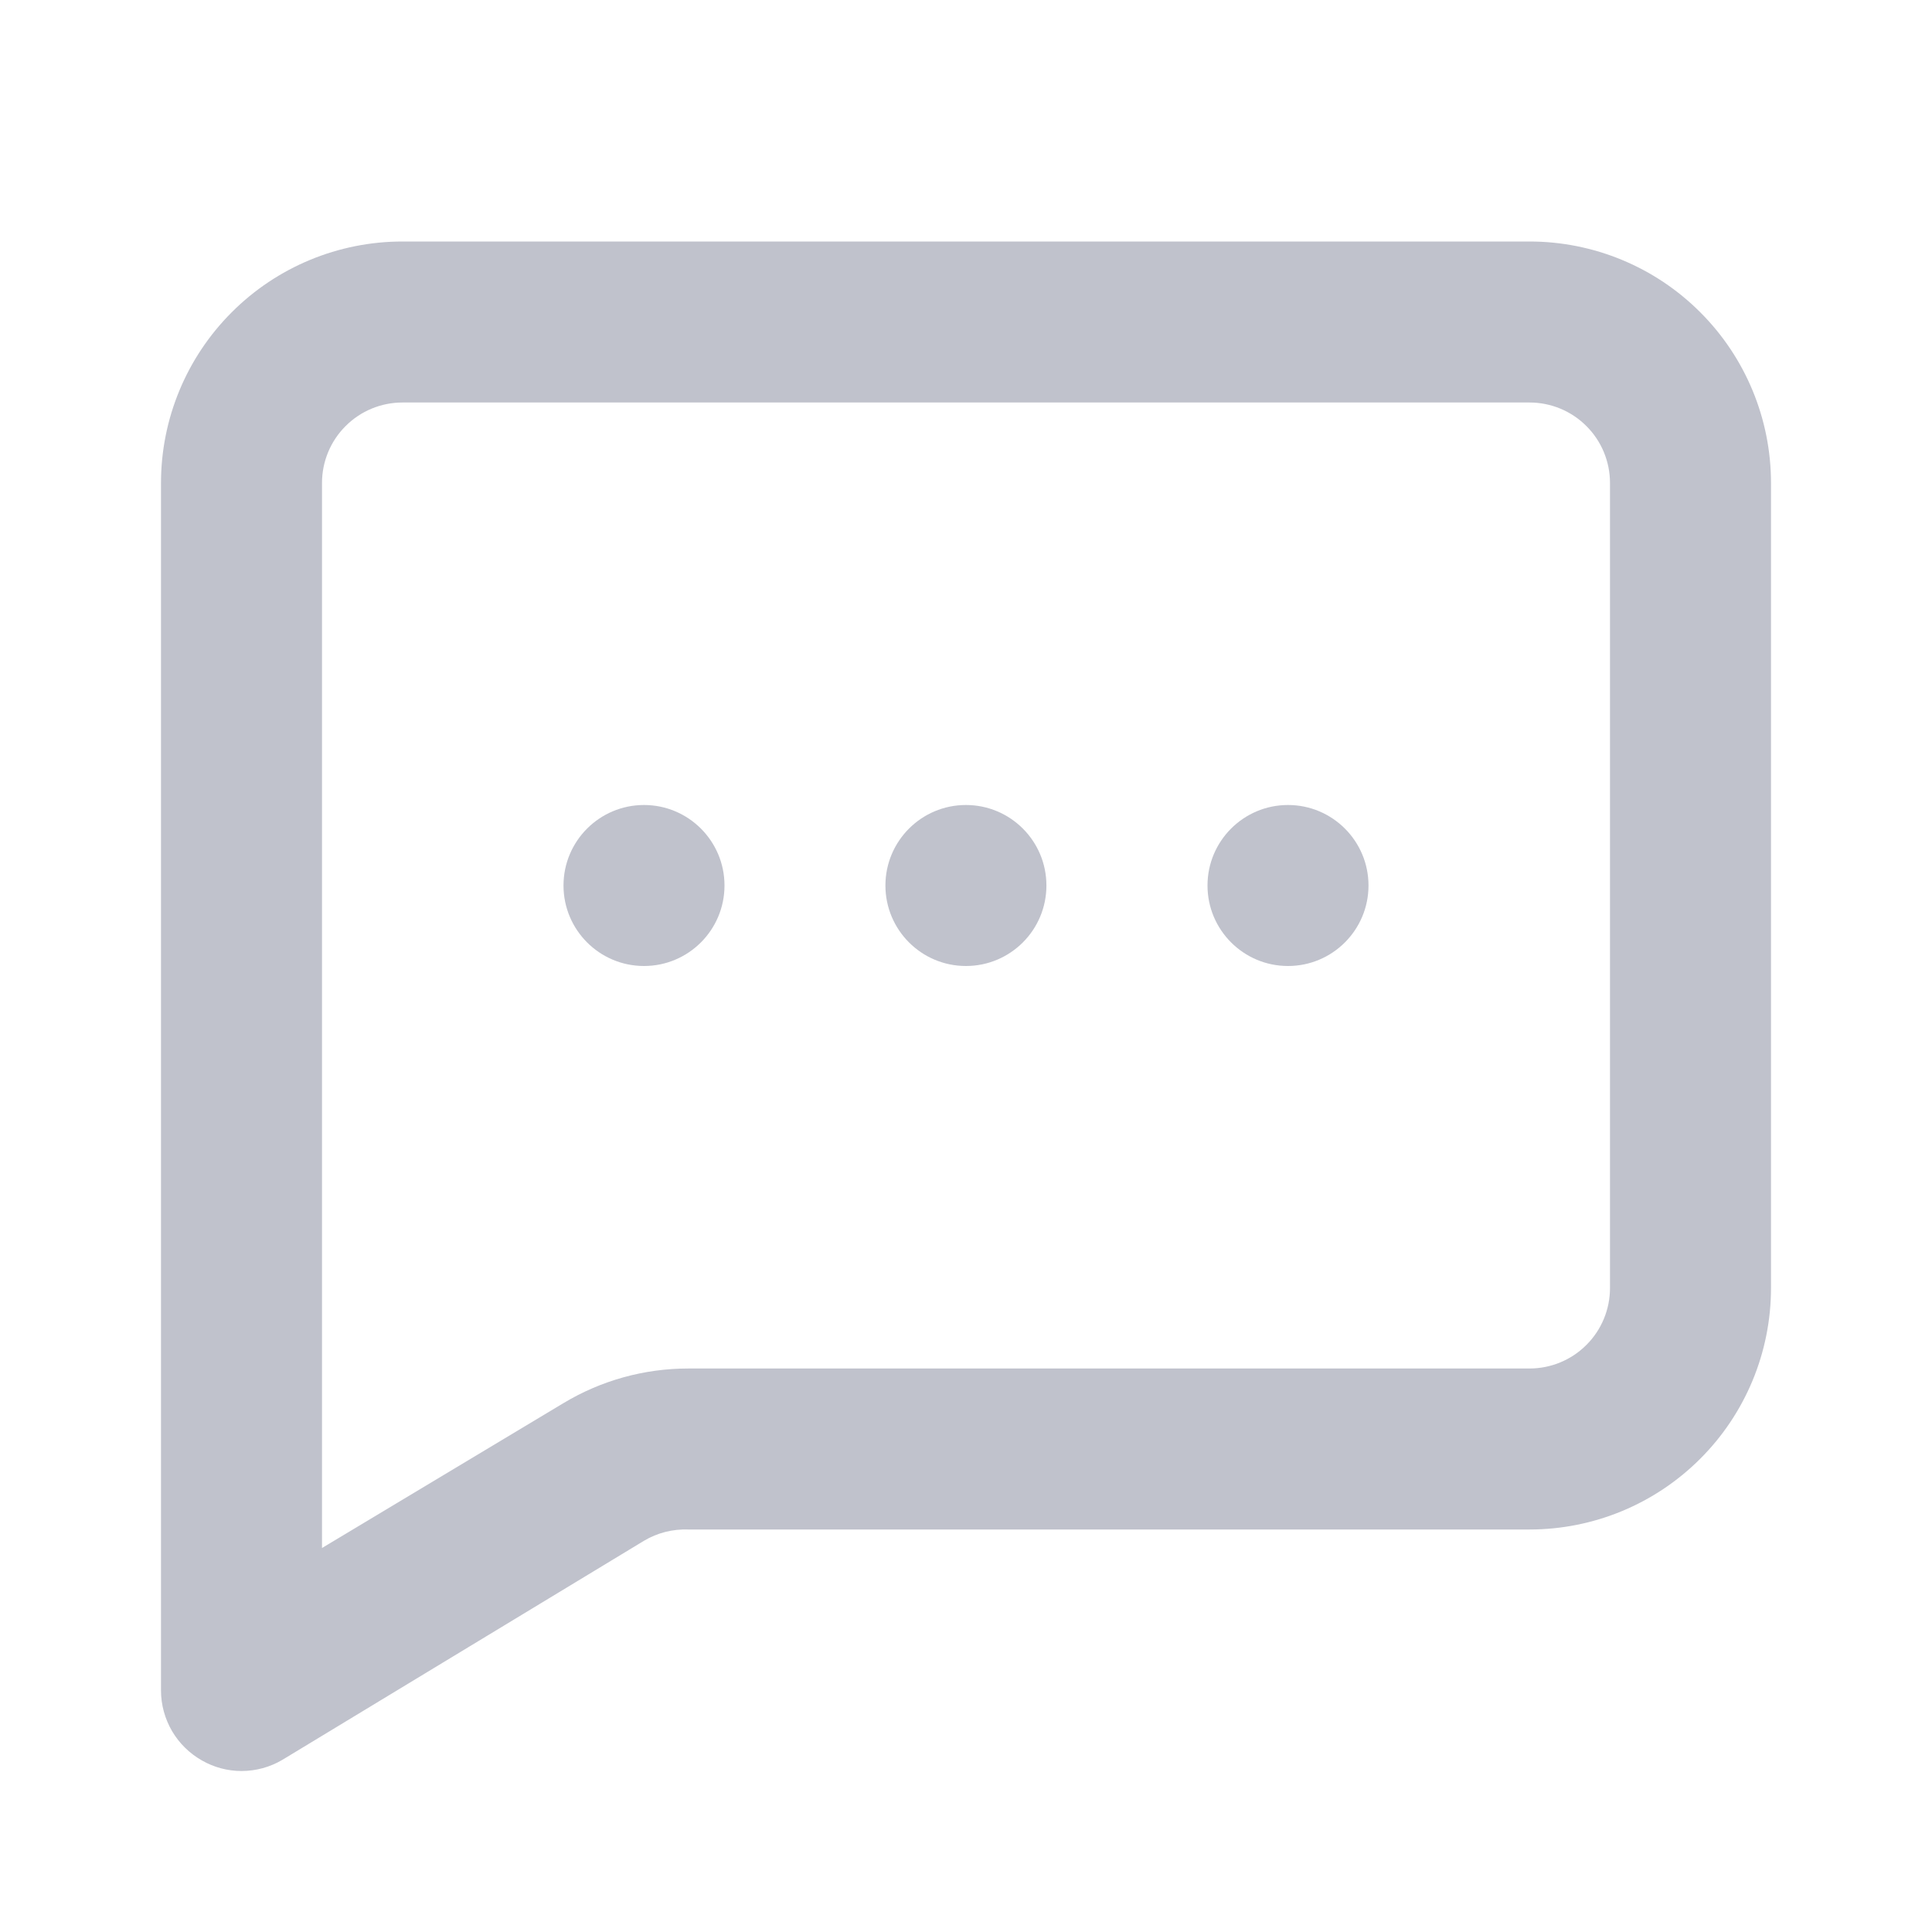 <svg width="24" height="24" viewBox="0 0 24 24" fill="none" xmlns="http://www.w3.org/2000/svg">
<path d="M11.999 12C12.552 12 12.999 11.552 12.999 11C12.999 10.448 12.552 10 11.999 10C11.447 10 10.999 10.448 10.999 11C10.999 11.552 11.447 12 11.999 12Z" fill="#C0C2CC"/>
<path d="M16 12C16.552 12 17 11.552 17 11C17 10.448 16.552 10 16 10C15.448 10 15 10.448 15 11C15 11.552 15.448 12 16 12Z" fill="#C0C2CC"/>
<path d="M8 12C8.552 12 9 11.552 9 11C9 10.448 8.552 10 8 10C7.448 10 7 10.448 7 11C7 11.552 7.448 12 8 12Z" fill="#C0C2CC"/>
<path d="M19 3H5C4.204 3 3.441 3.316 2.879 3.879C2.316 4.441 2 5.204 2 6V21C2 21.177 2.048 21.351 2.137 21.504C2.227 21.657 2.356 21.783 2.51 21.87C2.659 21.955 2.828 22 3 22C3.179 22 3.356 21.952 3.51 21.86L8 19.14C8.166 19.041 8.357 18.993 8.55 19H19C19.796 19 20.559 18.684 21.121 18.121C21.684 17.559 22 16.796 22 16V6C22 5.204 21.684 4.441 21.121 3.879C20.559 3.316 19.796 3 19 3ZM20 16C20 16.265 19.895 16.52 19.707 16.707C19.52 16.895 19.265 17 19 17H8.55C8.004 17 7.468 17.148 7 17.43L4 19.23V6C4 5.735 4.105 5.48 4.293 5.293C4.48 5.105 4.735 5 5 5H19C19.265 5 19.52 5.105 19.707 5.293C19.895 5.48 20 5.735 20 6V16Z" fill="#C0C2CC"/>
</svg>
